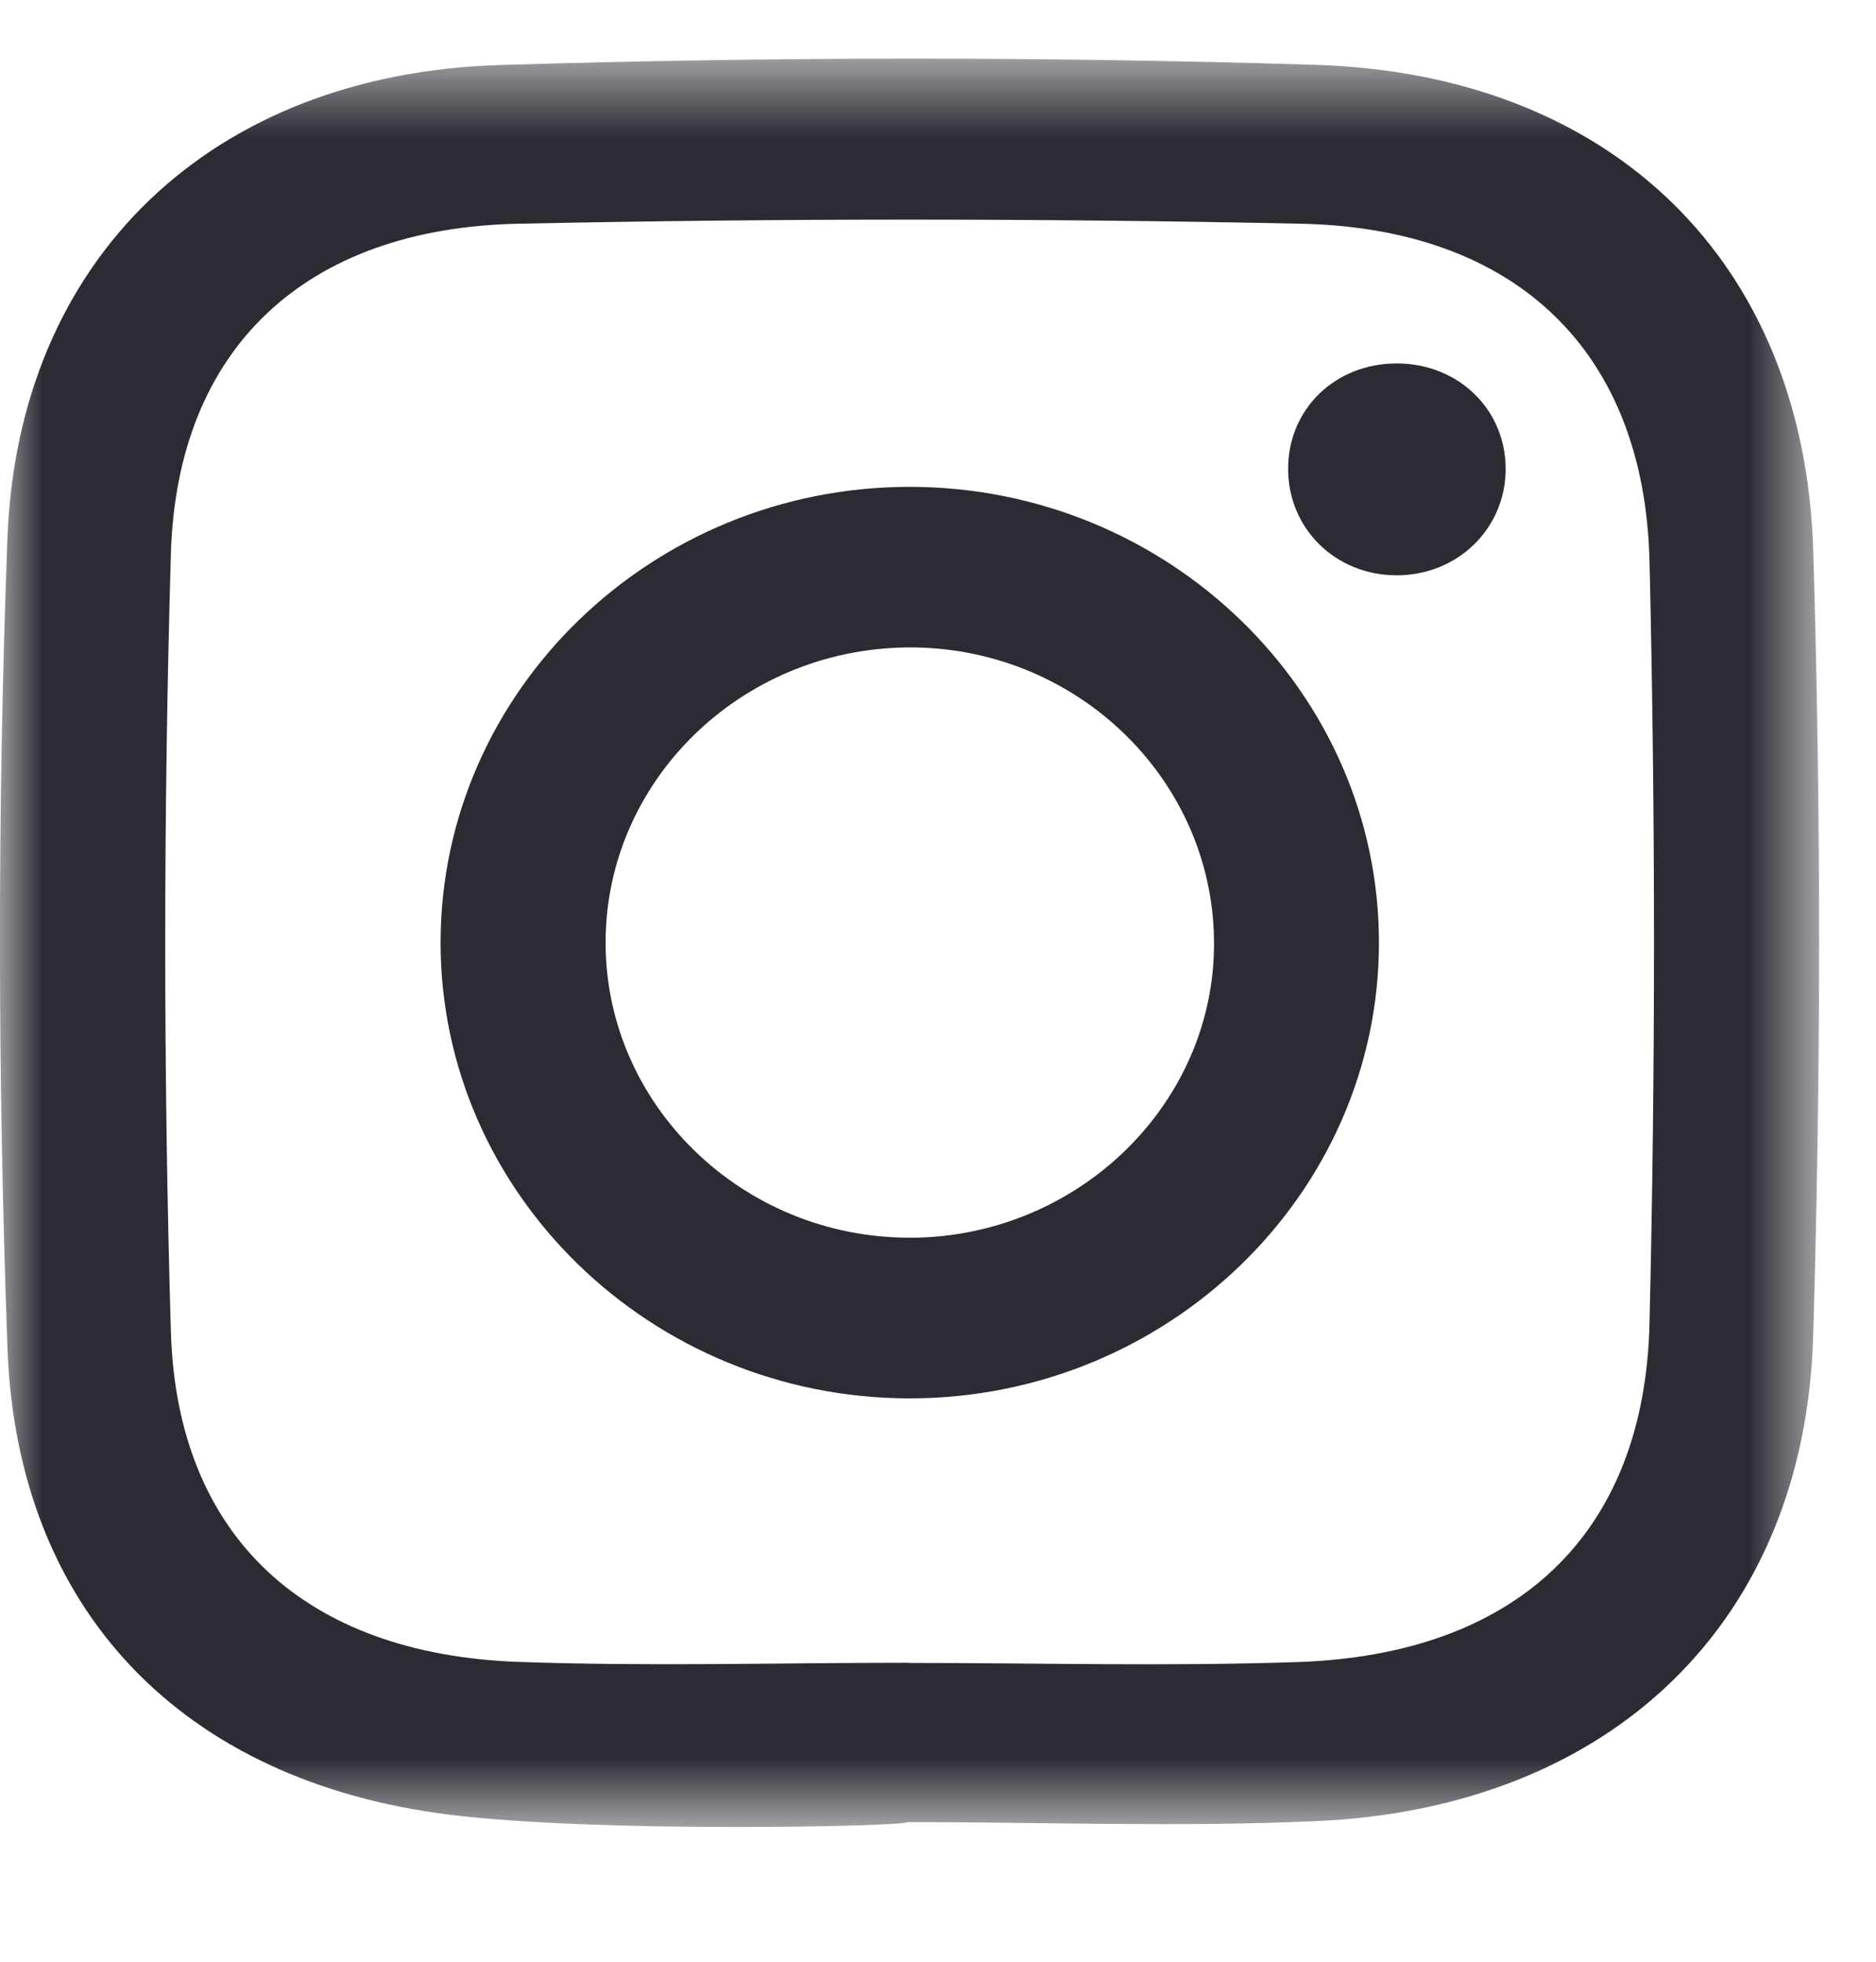 <svg xmlns="http://www.w3.org/2000/svg" xmlns:xlink="http://www.w3.org/1999/xlink" width="22" height="23" viewBox="0 0 22 23">
    <defs>
        <path id="prefix__a" d="M0 0.58L21.334 0.58 21.334 21.312 0 21.312z"/>
    </defs>
    <g fill="none" fill-rule="evenodd">
        <g transform="translate(0 .108)">
            <mask id="prefix__b" fill="#fff">
                <use xlink:href="#prefix__a"/>
            </mask>
            <path fill="#2A2B33" d="M10.648 19.387v.002c1.521 0 3.044.041 4.563-.01 2.57-.085 4.075-1.493 4.133-3.972.07-2.976.07-5.957 0-8.934-.058-2.457-1.557-3.906-4.091-3.958-3.057-.064-6.117-.064-9.173 0-2.498.051-4.006 1.46-4.076 3.871-.088 3.038-.089 6.082 0 9.12.072 2.41 1.583 3.783 4.081 3.871 1.52.054 3.042.01 4.563.01M5.27 21.168C2.13 20.777.2 18.762.088 15.702c-.116-3.162-.12-6.333-.001-9.494C.209 2.923 2.482.756 5.867.654 9.05.557 12.24.553 15.424.652c3.484.107 5.737 2.313 5.84 5.696.093 3.07.091 6.146-.001 9.215-.1 3.35-2.368 5.523-5.816 5.68-1.598.073-3.203.012-4.804.012-.001.05-3.602.133-5.373-.087" mask="url(#prefix__b)"/>
        </g>
        <path fill="#2A2B33" d="M10.681 14.512c1.97-.009 3.576-1.582 3.556-3.483-.02-1.916-1.639-3.46-3.603-3.438-1.953.022-3.532 1.57-3.532 3.46-.001 1.909 1.613 3.469 3.58 3.46m-.018 1.884c-3.03-.003-5.5-2.407-5.497-5.348.003-2.943 2.478-5.342 5.507-5.339 3.03.004 5.5 2.407 5.497 5.349-.003 2.941-2.479 5.34-5.507 5.338M17.657 5.507c-.005.696-.57 1.242-1.284 1.238-.715-.003-1.269-.55-1.267-1.252.002-.702.556-1.235 1.281-1.232.723.004 1.275.547 1.27 1.246"/>
    </g>
</svg>
